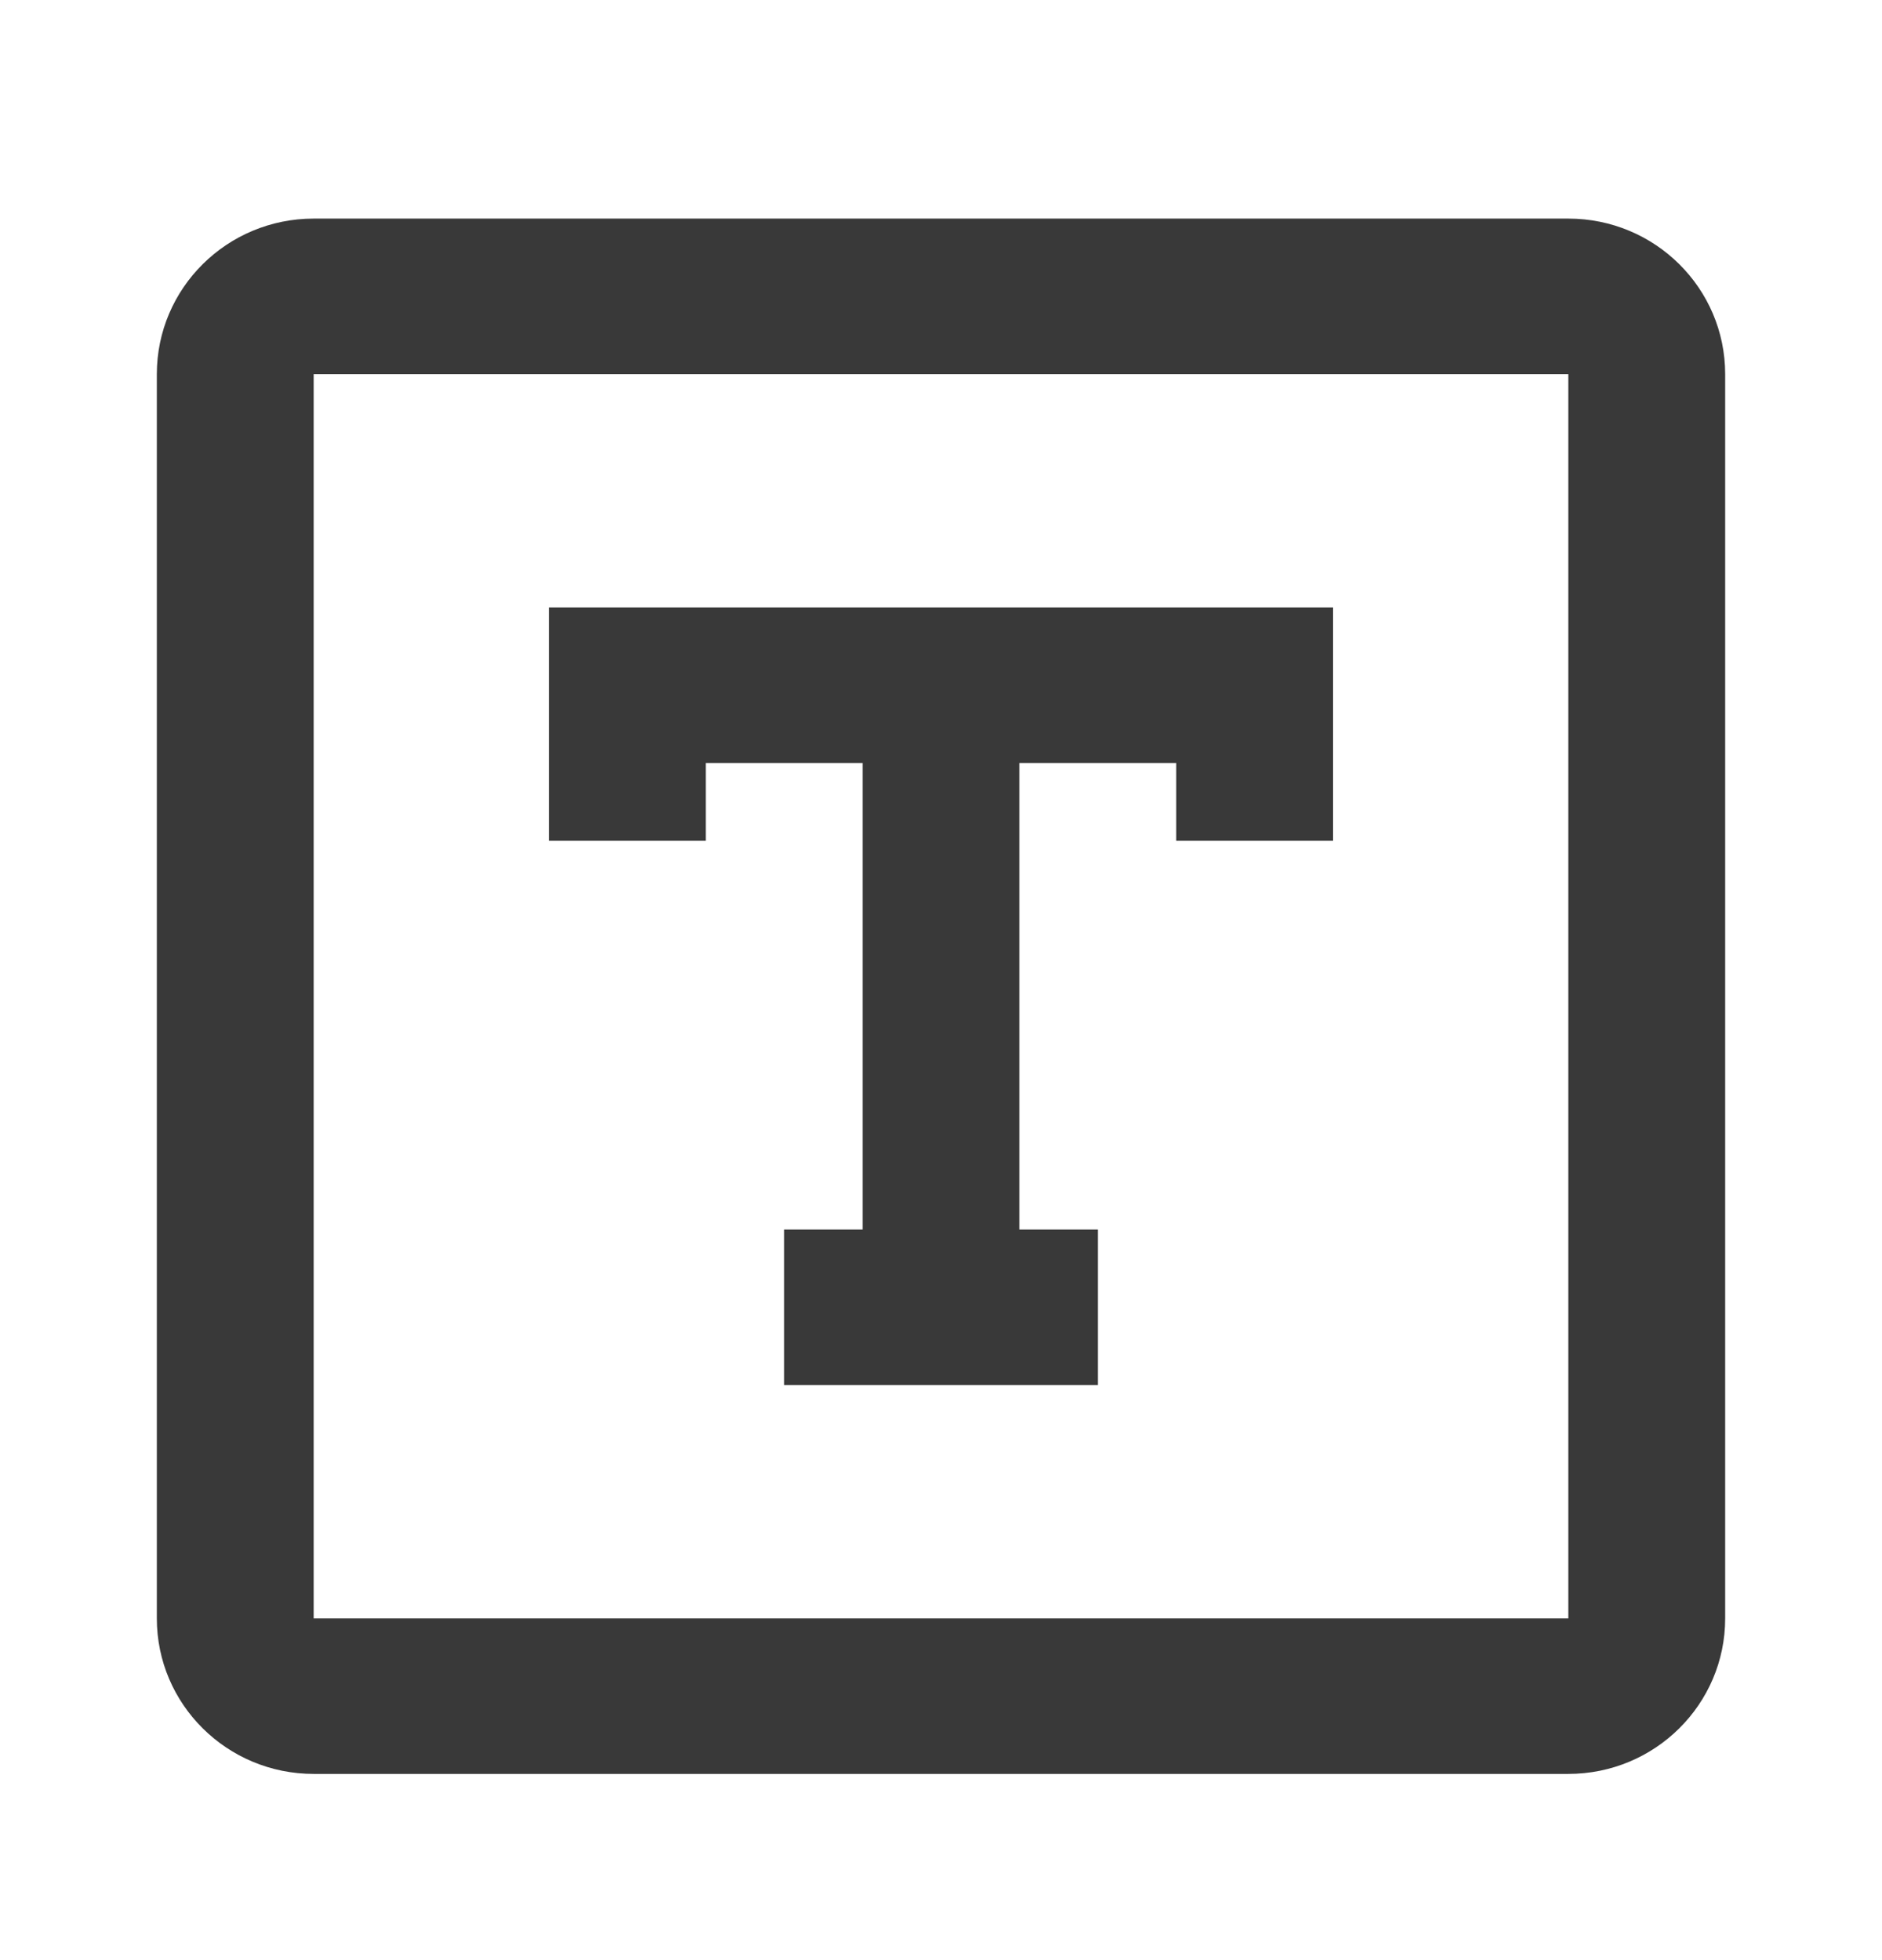 <svg width="24" height="25" viewBox="0 0 24 25" fill="none" xmlns="http://www.w3.org/2000/svg">
    <path fill-rule="evenodd" clip-rule="evenodd"
          d="M4 2.788H20C21.105 2.788 22 3.676 22 4.772V20.642C22 21.737 21.105 22.625 20 22.625H4C2.895 22.625 2 21.737 2 20.642V4.772C2 3.676 2.895 2.788 4 2.788ZM4 4.772V20.642H20V4.772H4ZM13 9.731V15.682H14V17.666H10V15.682H11V9.731H9V10.723H7V7.747H17V10.723H15V9.731H13Z"
          fill="#393939"/>
</svg>
